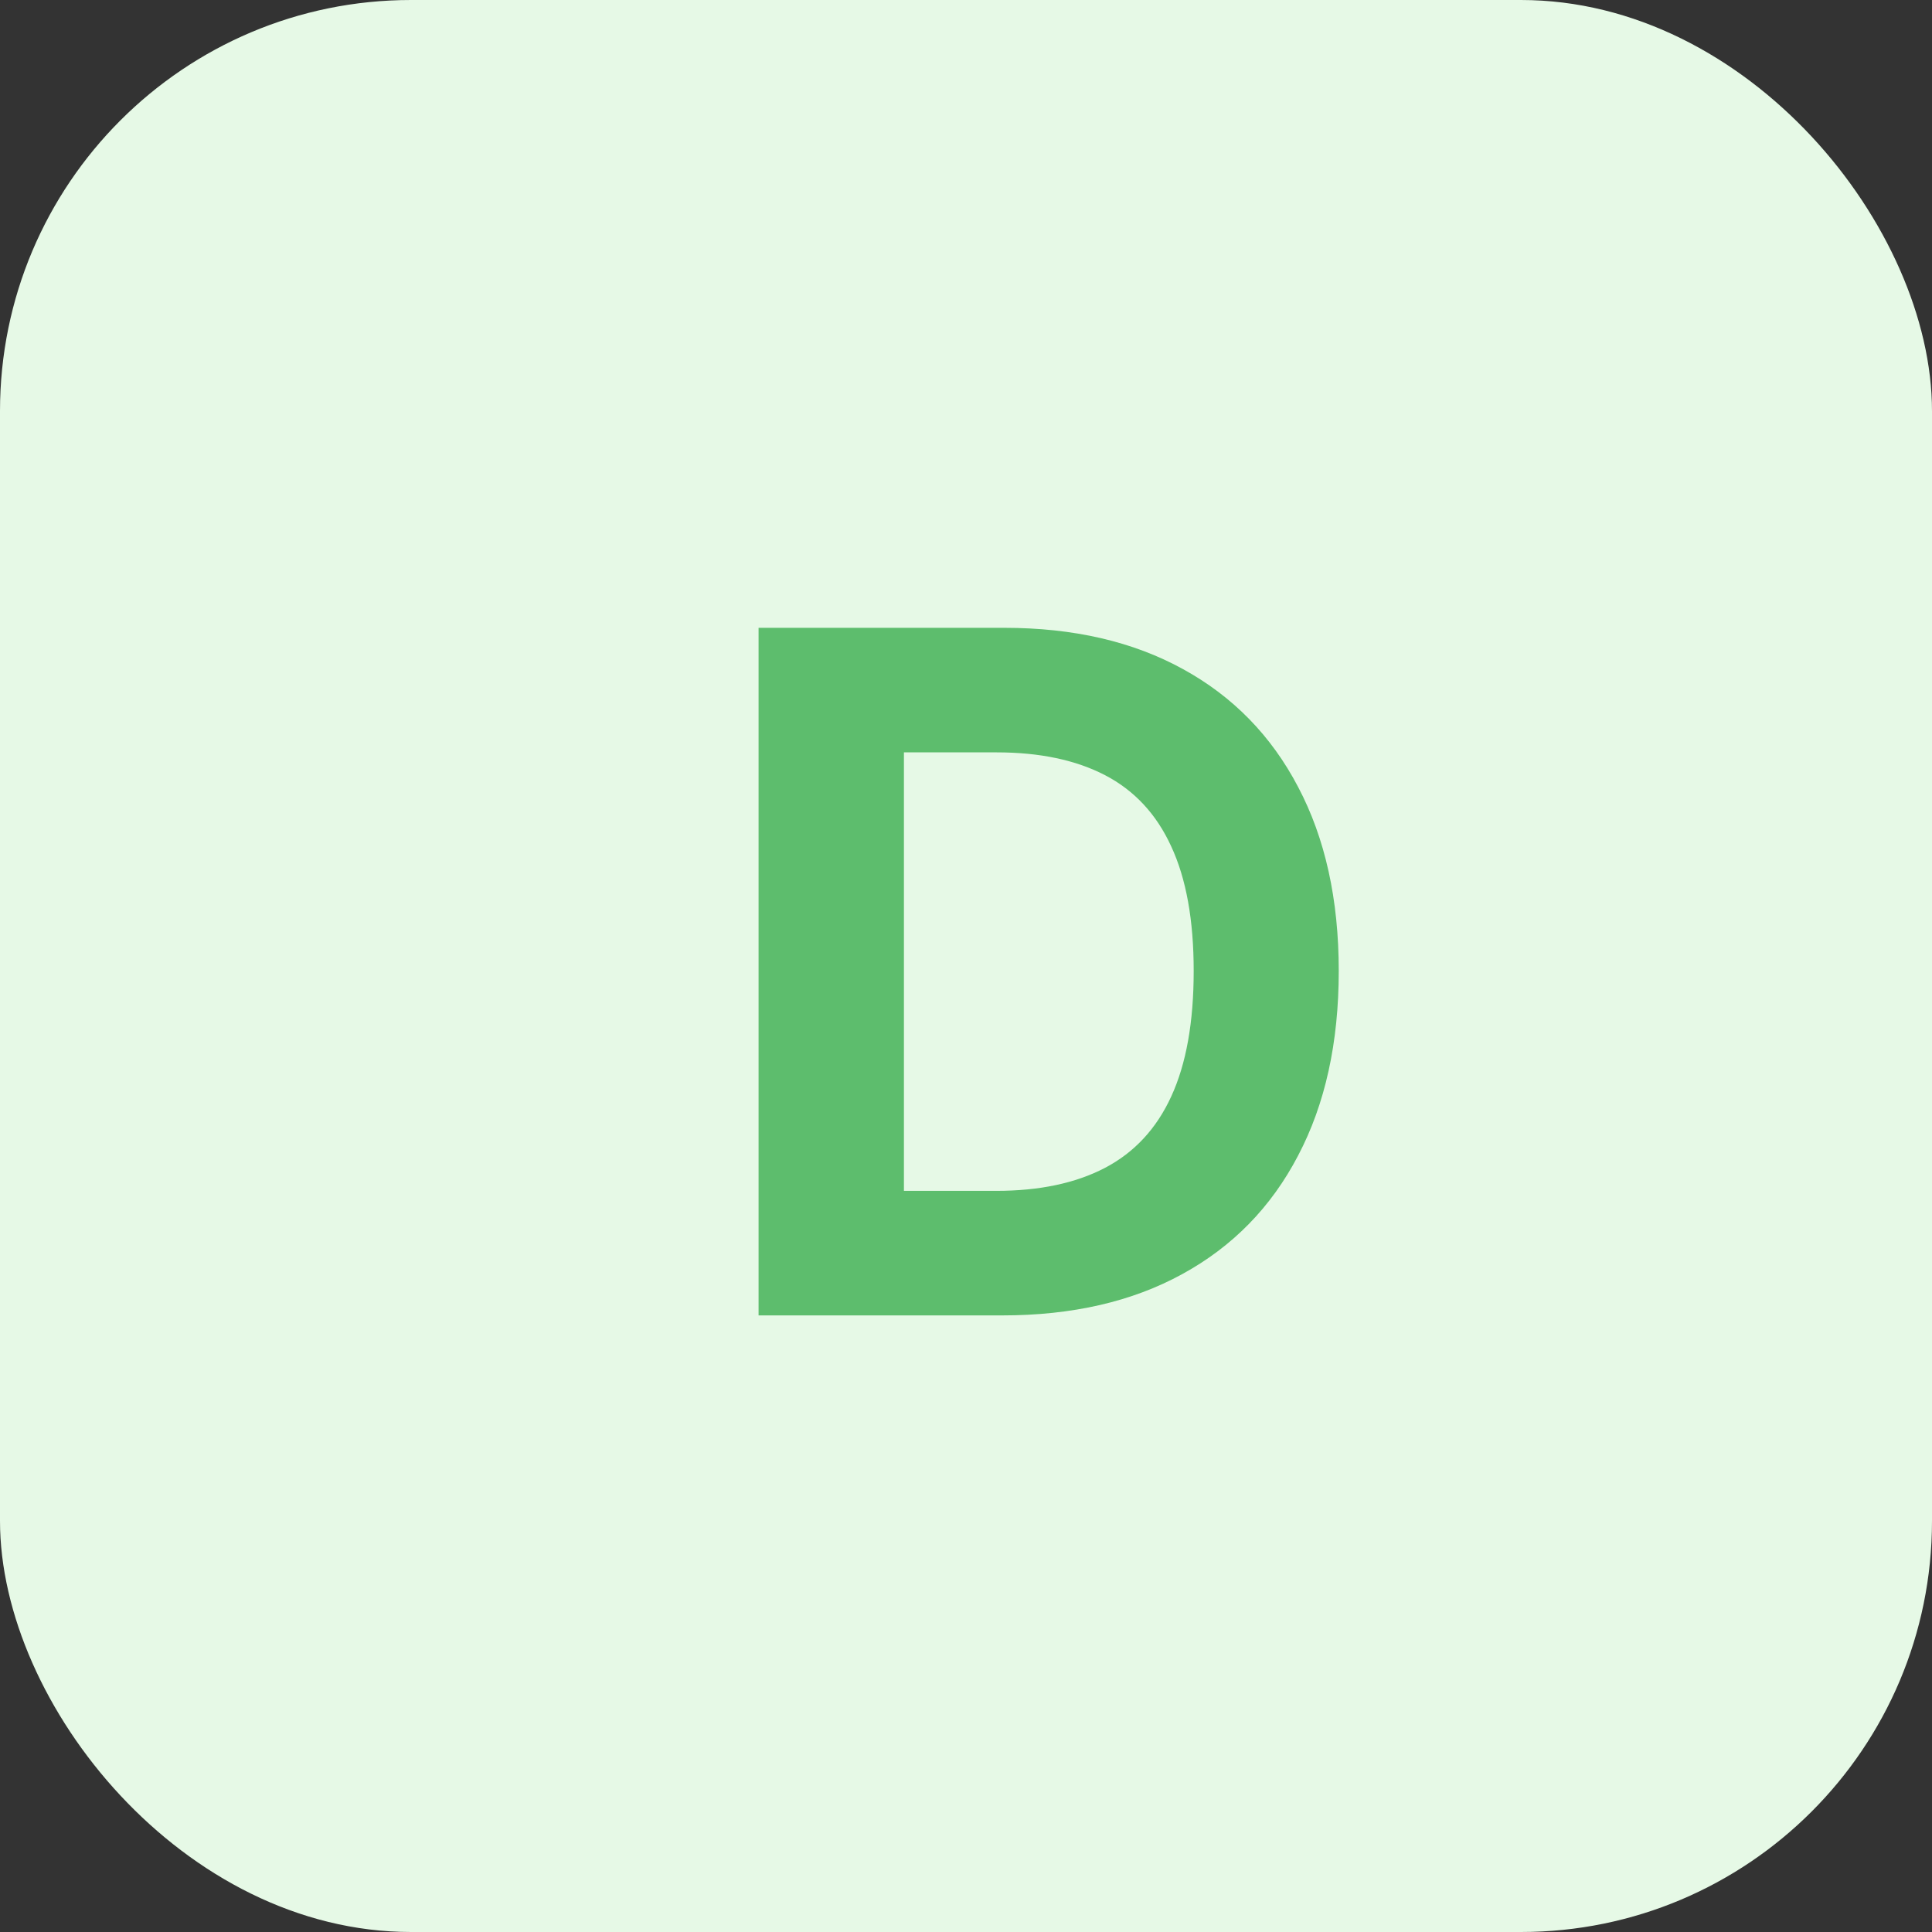 <svg width="47" height="47" viewBox="0 0 47 47" fill="none" xmlns="http://www.w3.org/2000/svg">
<rect x="0" y="0" width="47" height="47" fill="#333333" stroke="none"/>
<rect width="47" height="47" rx="10" fill="#E6F9E6"/>
<path d="M24.384 32H18.454V15.273H24.433C26.115 15.273 27.563 15.608 28.778 16.277C29.992 16.942 30.926 17.897 31.579 19.144C32.238 20.391 32.568 21.883 32.568 23.62C32.568 25.363 32.238 26.86 31.579 28.112C30.926 29.365 29.986 30.326 28.761 30.995C27.542 31.665 26.082 32 24.384 32ZM21.99 28.97H24.236C25.282 28.97 26.161 28.785 26.875 28.414C27.593 28.039 28.133 27.459 28.492 26.675C28.857 25.885 29.039 24.867 29.039 23.62C29.039 22.384 28.857 21.374 28.492 20.59C28.133 19.806 27.596 19.229 26.883 18.858C26.169 18.488 25.29 18.303 24.245 18.303H21.99V28.97Z" fill="#5DBD6D"/>
</svg>
